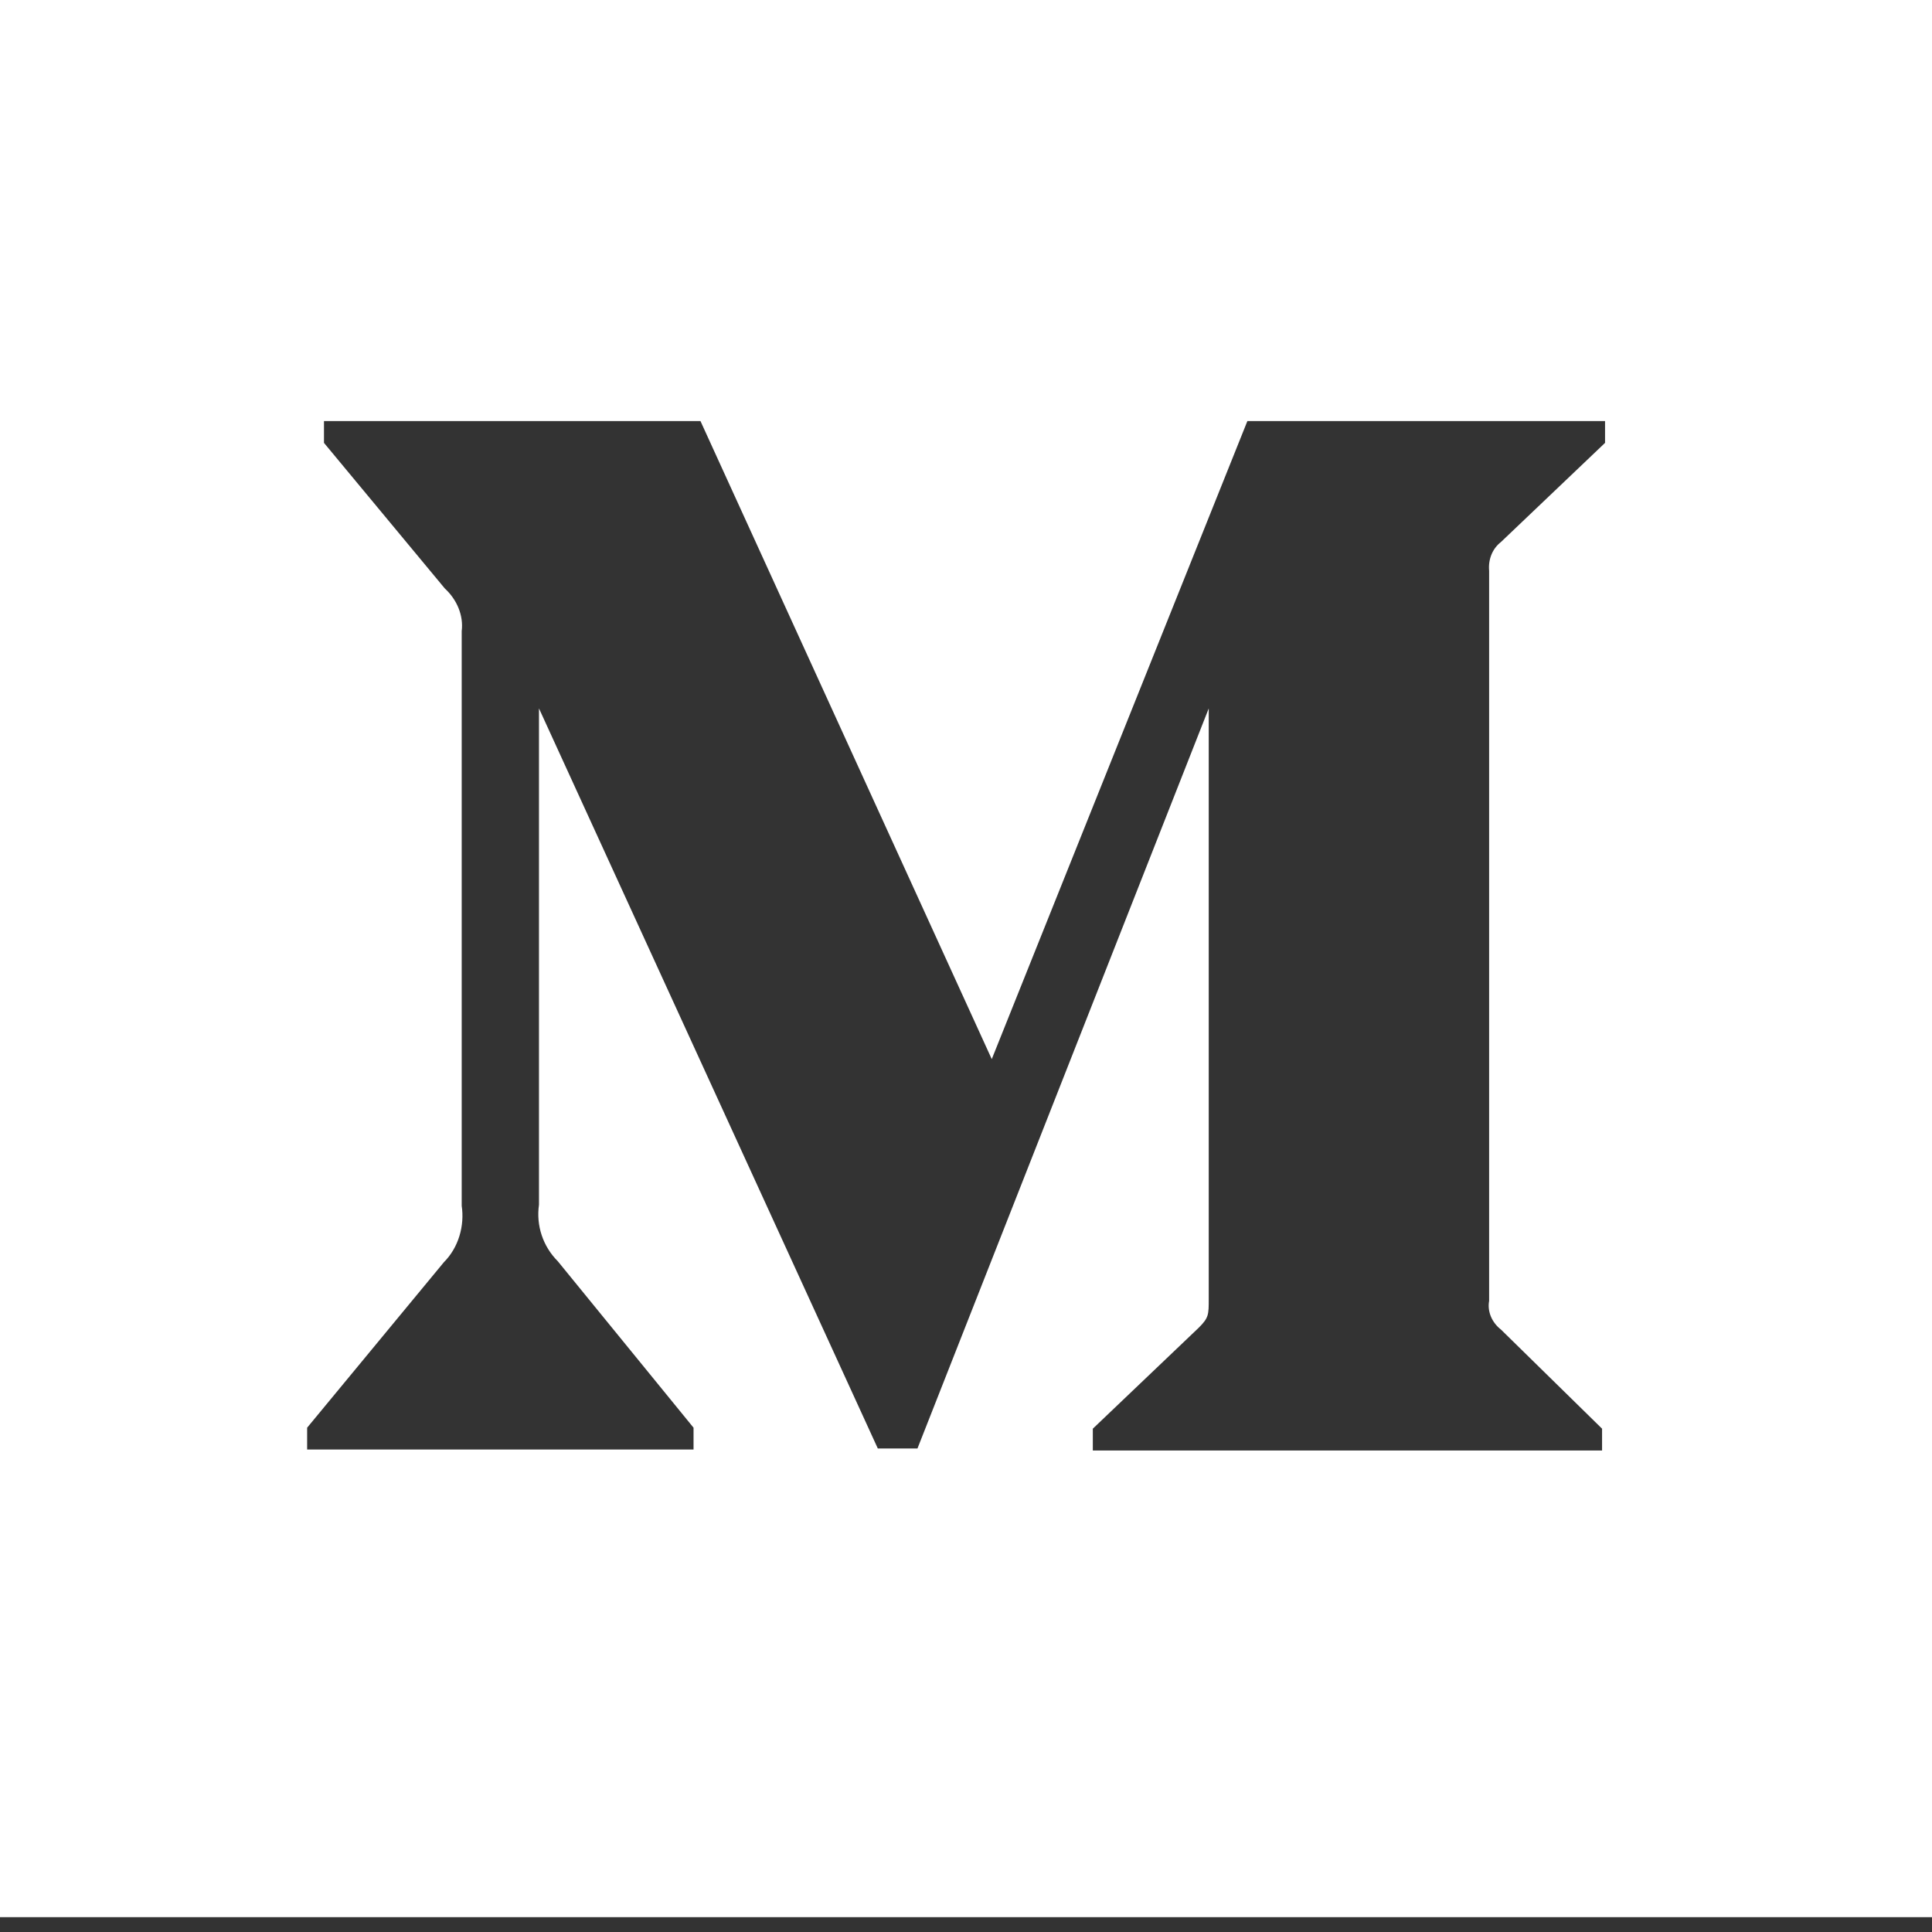 <?xml version="1.0" encoding="utf-8"?>
<!-- Generator: Adobe Illustrator 19.2.0, SVG Export Plug-In . SVG Version: 6.00 Build 0)  -->
<svg version="1.1" id="Layer_1" xmlns="http://www.w3.org/2000/svg" xmlns:xlink="http://www.w3.org/1999/xlink" x="0px" y="0px"
	 width="195px" height="195px" viewBox="0 0 195 195" style="enable-background:new 0 0 195 195;" xml:space="preserve">
<rect x="0" y="0" width="195" height="195" fill="#333333" stroke="none"/>
<style type="text/css">
	.st0{fill:#FFFFFF;}
</style>
<title>Monogram</title>
<desc>Created with Sketch.</desc>
<path class="st0" d="M0-1.5v195h195v-195H0z M162,44.7l-10.5,10c-0.9,0.7-1.3,1.8-1.2,2.9v73.7c-0.2,1.1,0.3,2.2,1.2,2.9l10.2,10
	v2.2h-51.4v-2.2L121,134c1-1,1-1.3,1-2.9V71.5l-29.4,74.7h-4L54.4,71.5v50.1c-0.3,2.1,0.4,4.2,1.9,5.7L70,144.1v2.2H31v-2.2
	l13.8-16.7c1.5-1.5,2.1-3.7,1.8-5.7V63.7c0.2-1.6-0.5-3.2-1.7-4.3L32.7,44.7v-2.2h38l29.4,64.4l25.8-64.4H162V44.7z"/>
</svg>
